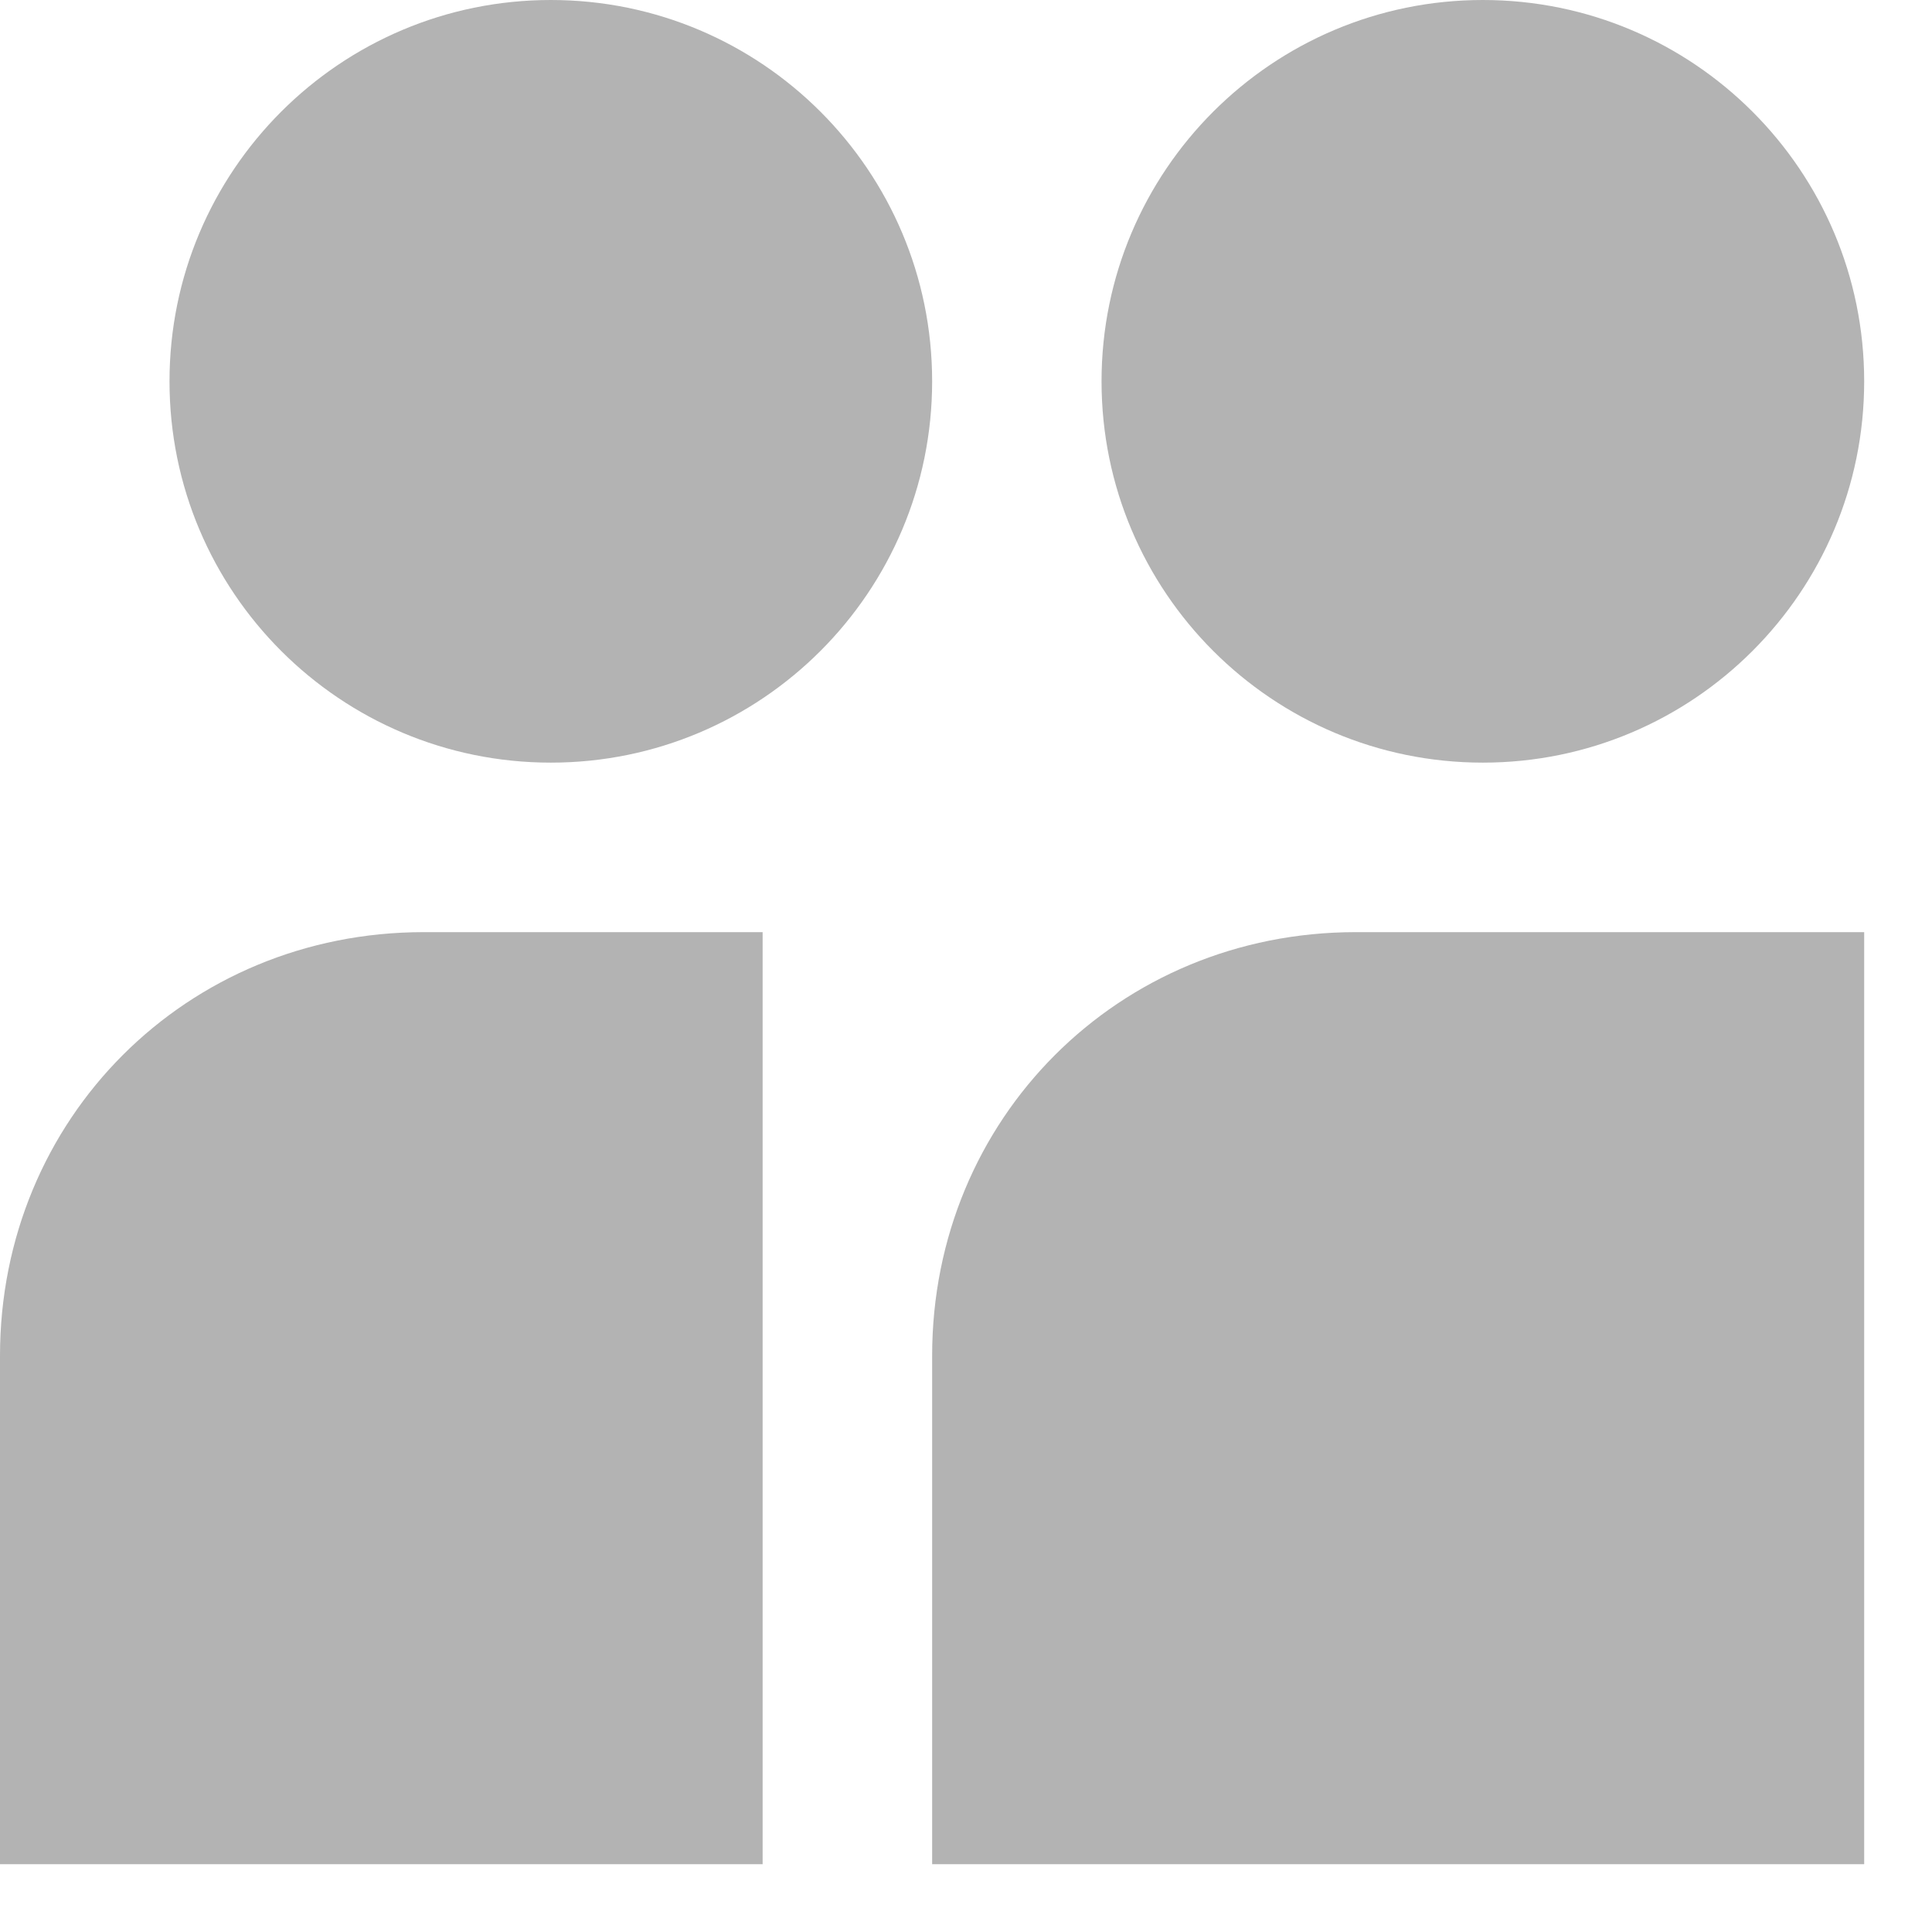 <svg width="19" height="19" viewBox="0 0 19 19" fill="none" xmlns="http://www.w3.org/2000/svg">
<path fill-rule="evenodd" clip-rule="evenodd" d="M9.167 3.75C9.167 5.821 7.488 7.5 5.417 7.5C3.346 7.5 1.667 5.821 1.667 3.75C1.667 1.679 3.346 0 5.417 0C7.488 0 9.167 1.679 9.167 3.75ZM18.333 3.75C18.333 5.821 16.654 7.5 14.583 7.5C12.512 7.5 10.833 5.821 10.833 3.75C10.833 1.679 12.512 0 14.583 0C16.654 0 18.333 1.679 18.333 3.75ZM0 13.333V18.333H7.5V9.167H4.167C1.833 9.167 0 11 0 13.333ZM9.167 18.333V13.333C9.167 11 11 9.167 13.333 9.167H18.333V18.333H9.167Z" fill="#B3B3B3"/>
</svg>

